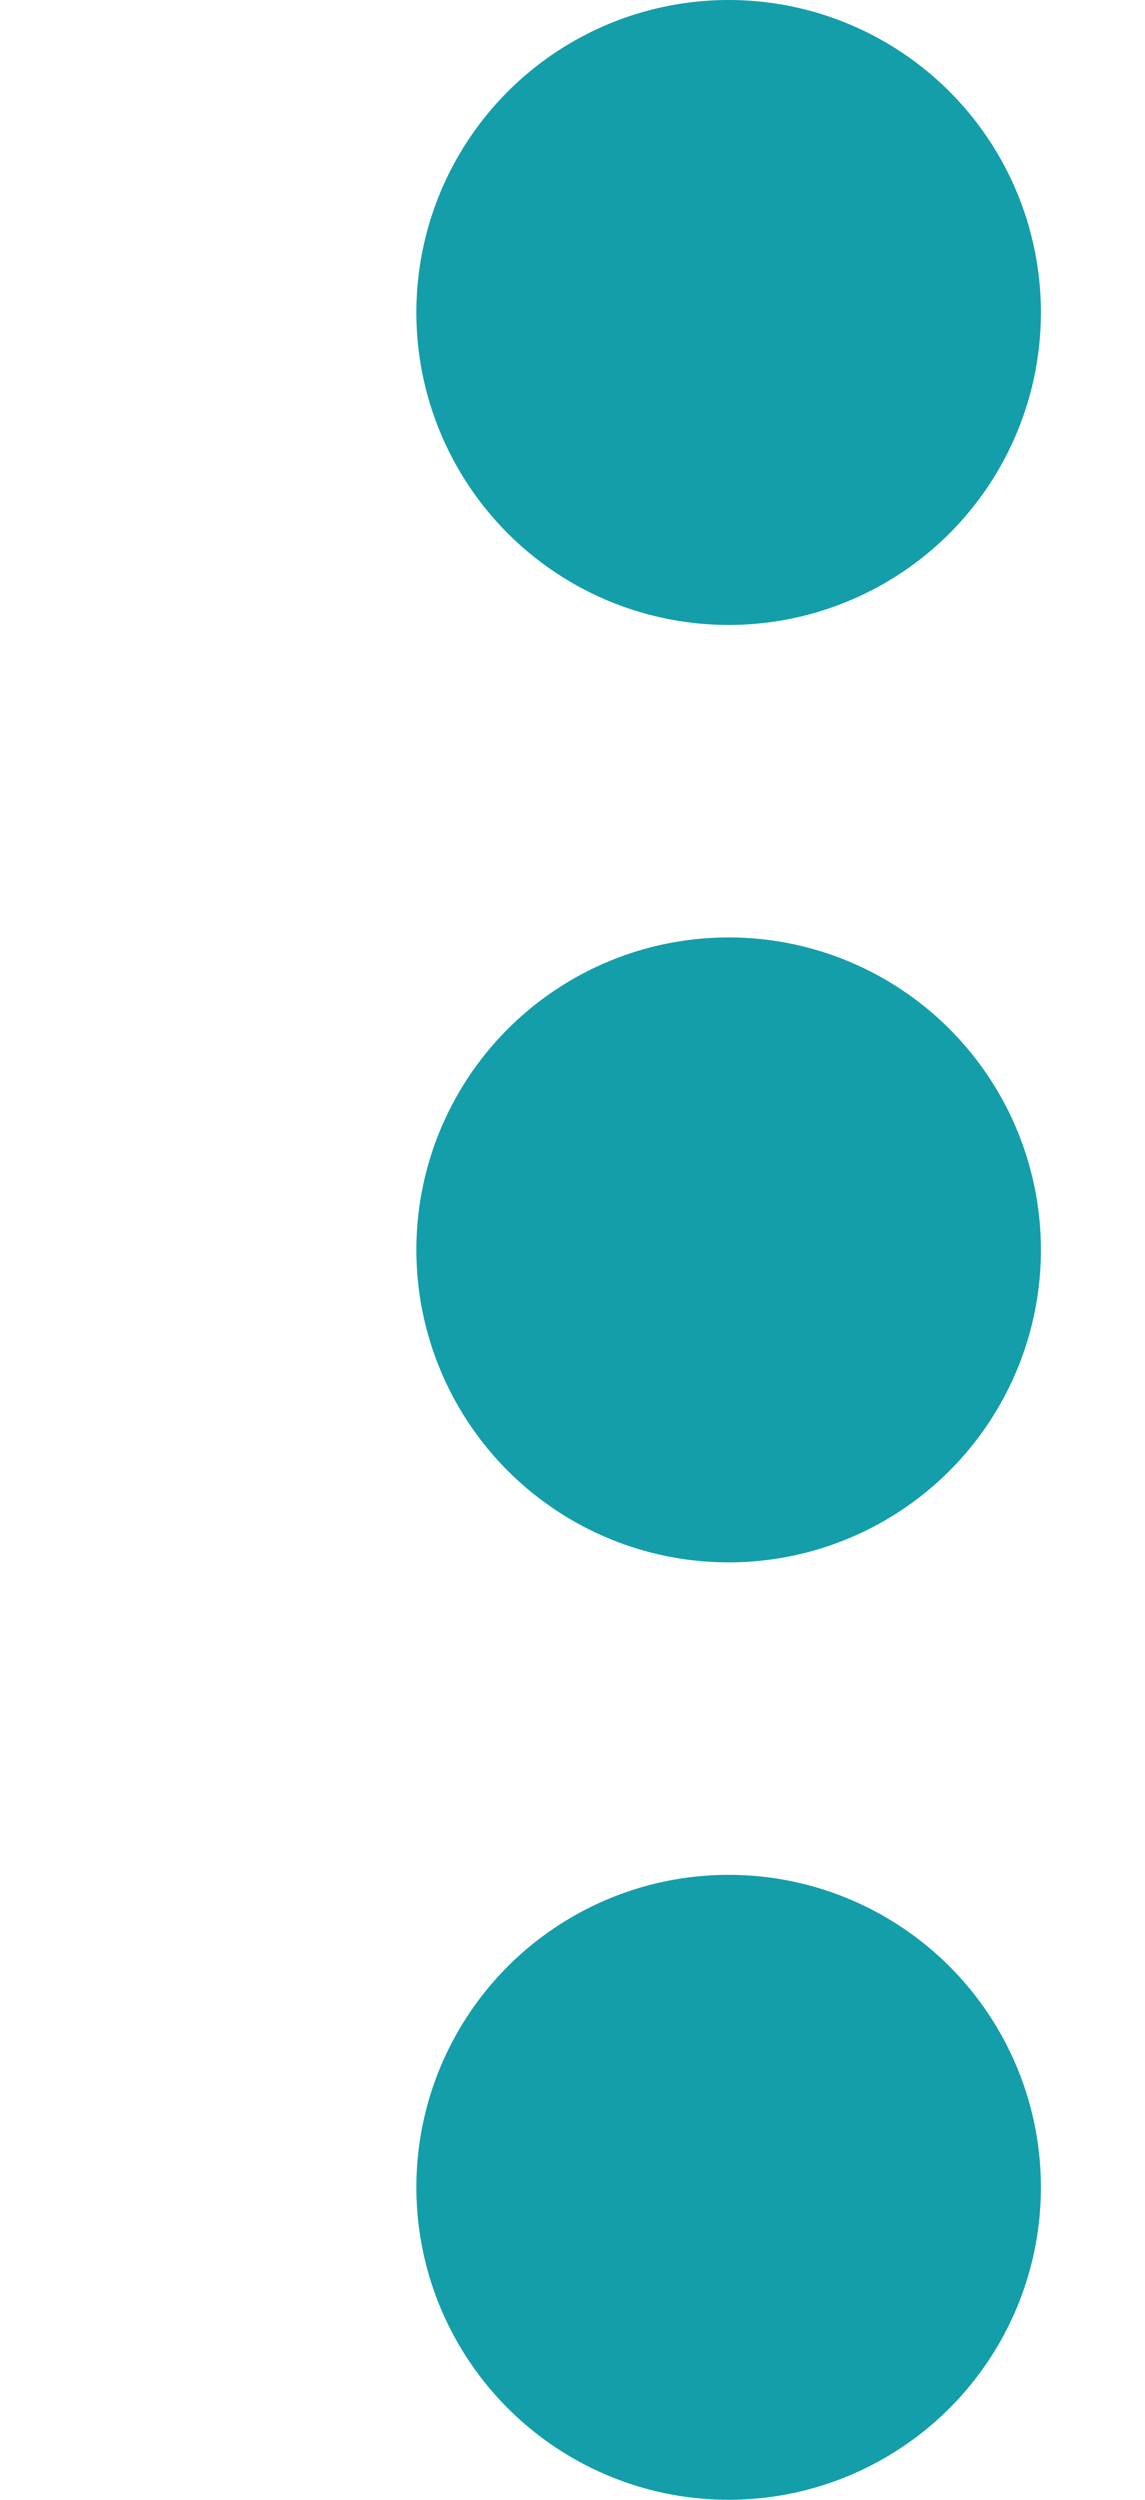 <svg width="11" height="24" viewBox="0 0 11 24" fill="none" xmlns="http://www.w3.org/2000/svg">
<circle cx="7" cy="3" r="3" fill="#139EAA"/>
<circle cx="7" cy="12" r="3" fill="#139EAA"/>
<circle cx="7" cy="21" r="3" fill="#139EAA"/>
</svg>
